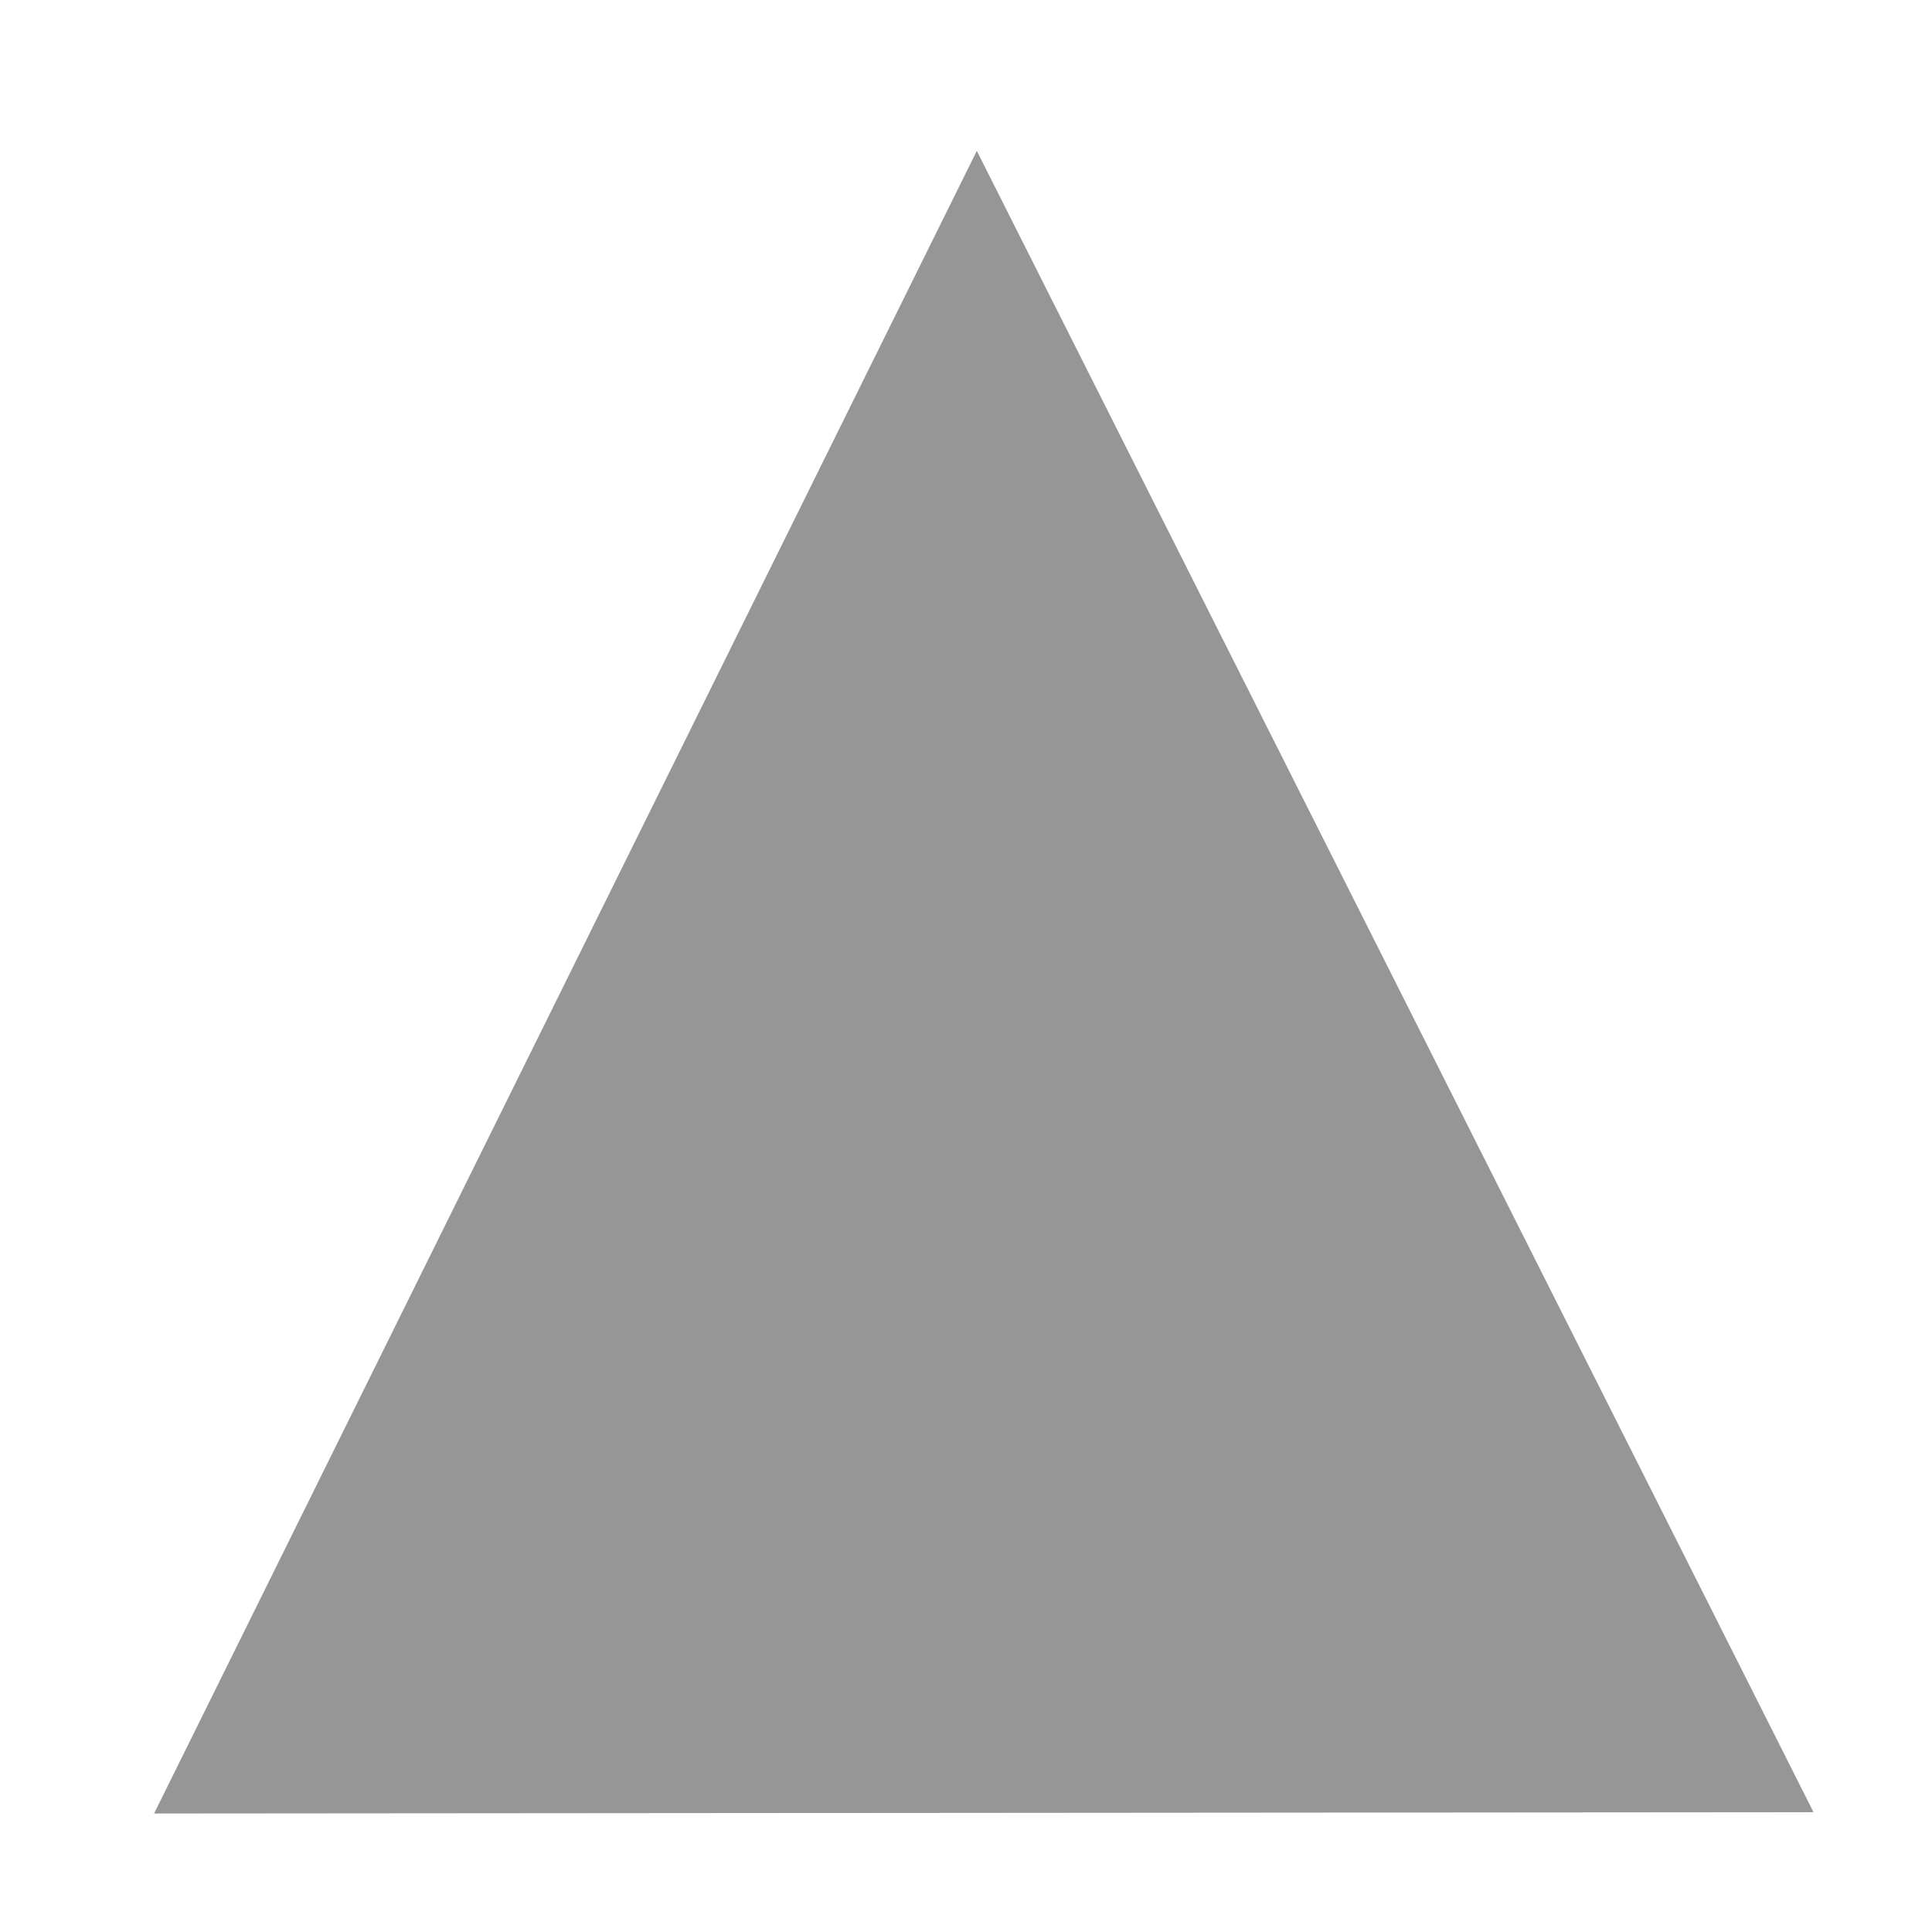 <?xml version="1.0" encoding="UTF-8" standalone="no"?>
<svg
   xmlns:dc="http://purl.org/dc/elements/1.1/"
   xmlns:cc="http://creativecommons.org/ns#"
   xmlns:rdf="http://www.w3.org/1999/02/22-rdf-syntax-ns#"
   xmlns:svg="http://www.w3.org/2000/svg"
   xmlns="http://www.w3.org/2000/svg"
   xmlns:sodipodi="http://sodipodi.sourceforge.net/DTD/sodipodi-0.dtd"
   xmlns:inkscape="http://www.inkscape.org/namespaces/inkscape"
   sodipodi:docname="up_arrow.svg"
   inkscape:version="1.0beta2 (2b71d25, 2019-12-03)"
   id="SVGRoot"
   version="1.1"
   viewBox="0 0 64 64"
   height="64px"
   width="64px">
  <defs
     id="defs823" />
  <sodipodi:namedview
     inkscape:snap-global="false"
     inkscape:document-rotation="0"
     inkscape:grid-bbox="true"
     inkscape:window-maximized="1"
     inkscape:window-y="0"
     inkscape:window-x="0"
     inkscape:window-height="1029"
     inkscape:window-width="1920"
     showgrid="true"
     inkscape:current-layer="layer1"
     inkscape:document-units="px"
     inkscape:cy="44.903325"
     inkscape:cx="19.024405"
     inkscape:zoom="8"
     inkscape:pageshadow="2"
     inkscape:pageopacity="0.0"
     borderopacity="1.0"
     bordercolor="#666666"
     pagecolor="#ffffff"
     id="base">
    <inkscape:grid
       id="grid1379"
       type="xygrid" />
  </sodipodi:namedview>
  <g
     id="layer1"
     inkscape:groupmode="layer"
     inkscape:label="Layer 1">
    <g
       transform="matrix(1.109,0,0,0.929,-9.413,1.56)"
       id="text2015"
       style="font-style:normal;font-weight:normal;font-size:58.459px;line-height:1.25;font-family:sans-serif;letter-spacing:0px;word-spacing:0px;display:none;opacity:1;fill:#5599ff;fill-opacity:1;stroke:#000080;stroke-width:1.094;stroke-miterlimit:4;stroke-dasharray:none;stop-opacity:1"
       aria-label="?">
      <path
         inkscape:connector-curvature="0"
         id="path2017"
         style="fill:#5599ff;fill-opacity:1;stroke:#000080;stroke-width:1.094;stroke-miterlimit:4;stroke-dasharray:none"
         d="m 47.417,37.376 h 5.795 v 7.25 h -5.795 z m 5.623,-4.196 h -5.452 v -4.396 q 0,-2.883 0.799,-4.738 0.799,-1.855 3.368,-4.31 l 2.569,-2.54 q 1.627,-1.513 2.341,-2.854 0.742,-1.342 0.742,-2.74 0,-2.54 -1.884,-4.11 -1.855,-1.57 -4.938,-1.57 -2.255,0 -4.824,0.999 -2.54,0.999 -5.309,2.912 V 4.464 q 2.683,-1.627 5.423,-2.426 2.769,-0.799 5.709,-0.799 5.252,0 8.421,2.769 3.197,2.769 3.197,7.307 0,2.169 -1.028,4.139 -1.028,1.941 -3.597,4.396 l -2.512,2.455 q -1.342,1.342 -1.912,2.112 -0.542,0.742 -0.771,1.456 -0.171,0.599 -0.257,1.456 -0.086,0.856 -0.086,2.341 z" />
    </g>
    <path
       style="fill:#969696;fill-opacity:1;stroke:none;stroke-width:1px;stroke-linecap:butt;stroke-linejoin:miter;stroke-opacity:1"
       d="M 5.104,60.075 60.075,60.031 32.358,4.997 Z"
       id="path833"
       inkscape:connector-curvature="0"
       sodipodi:nodetypes="cccc" />
  </g>
</svg>
